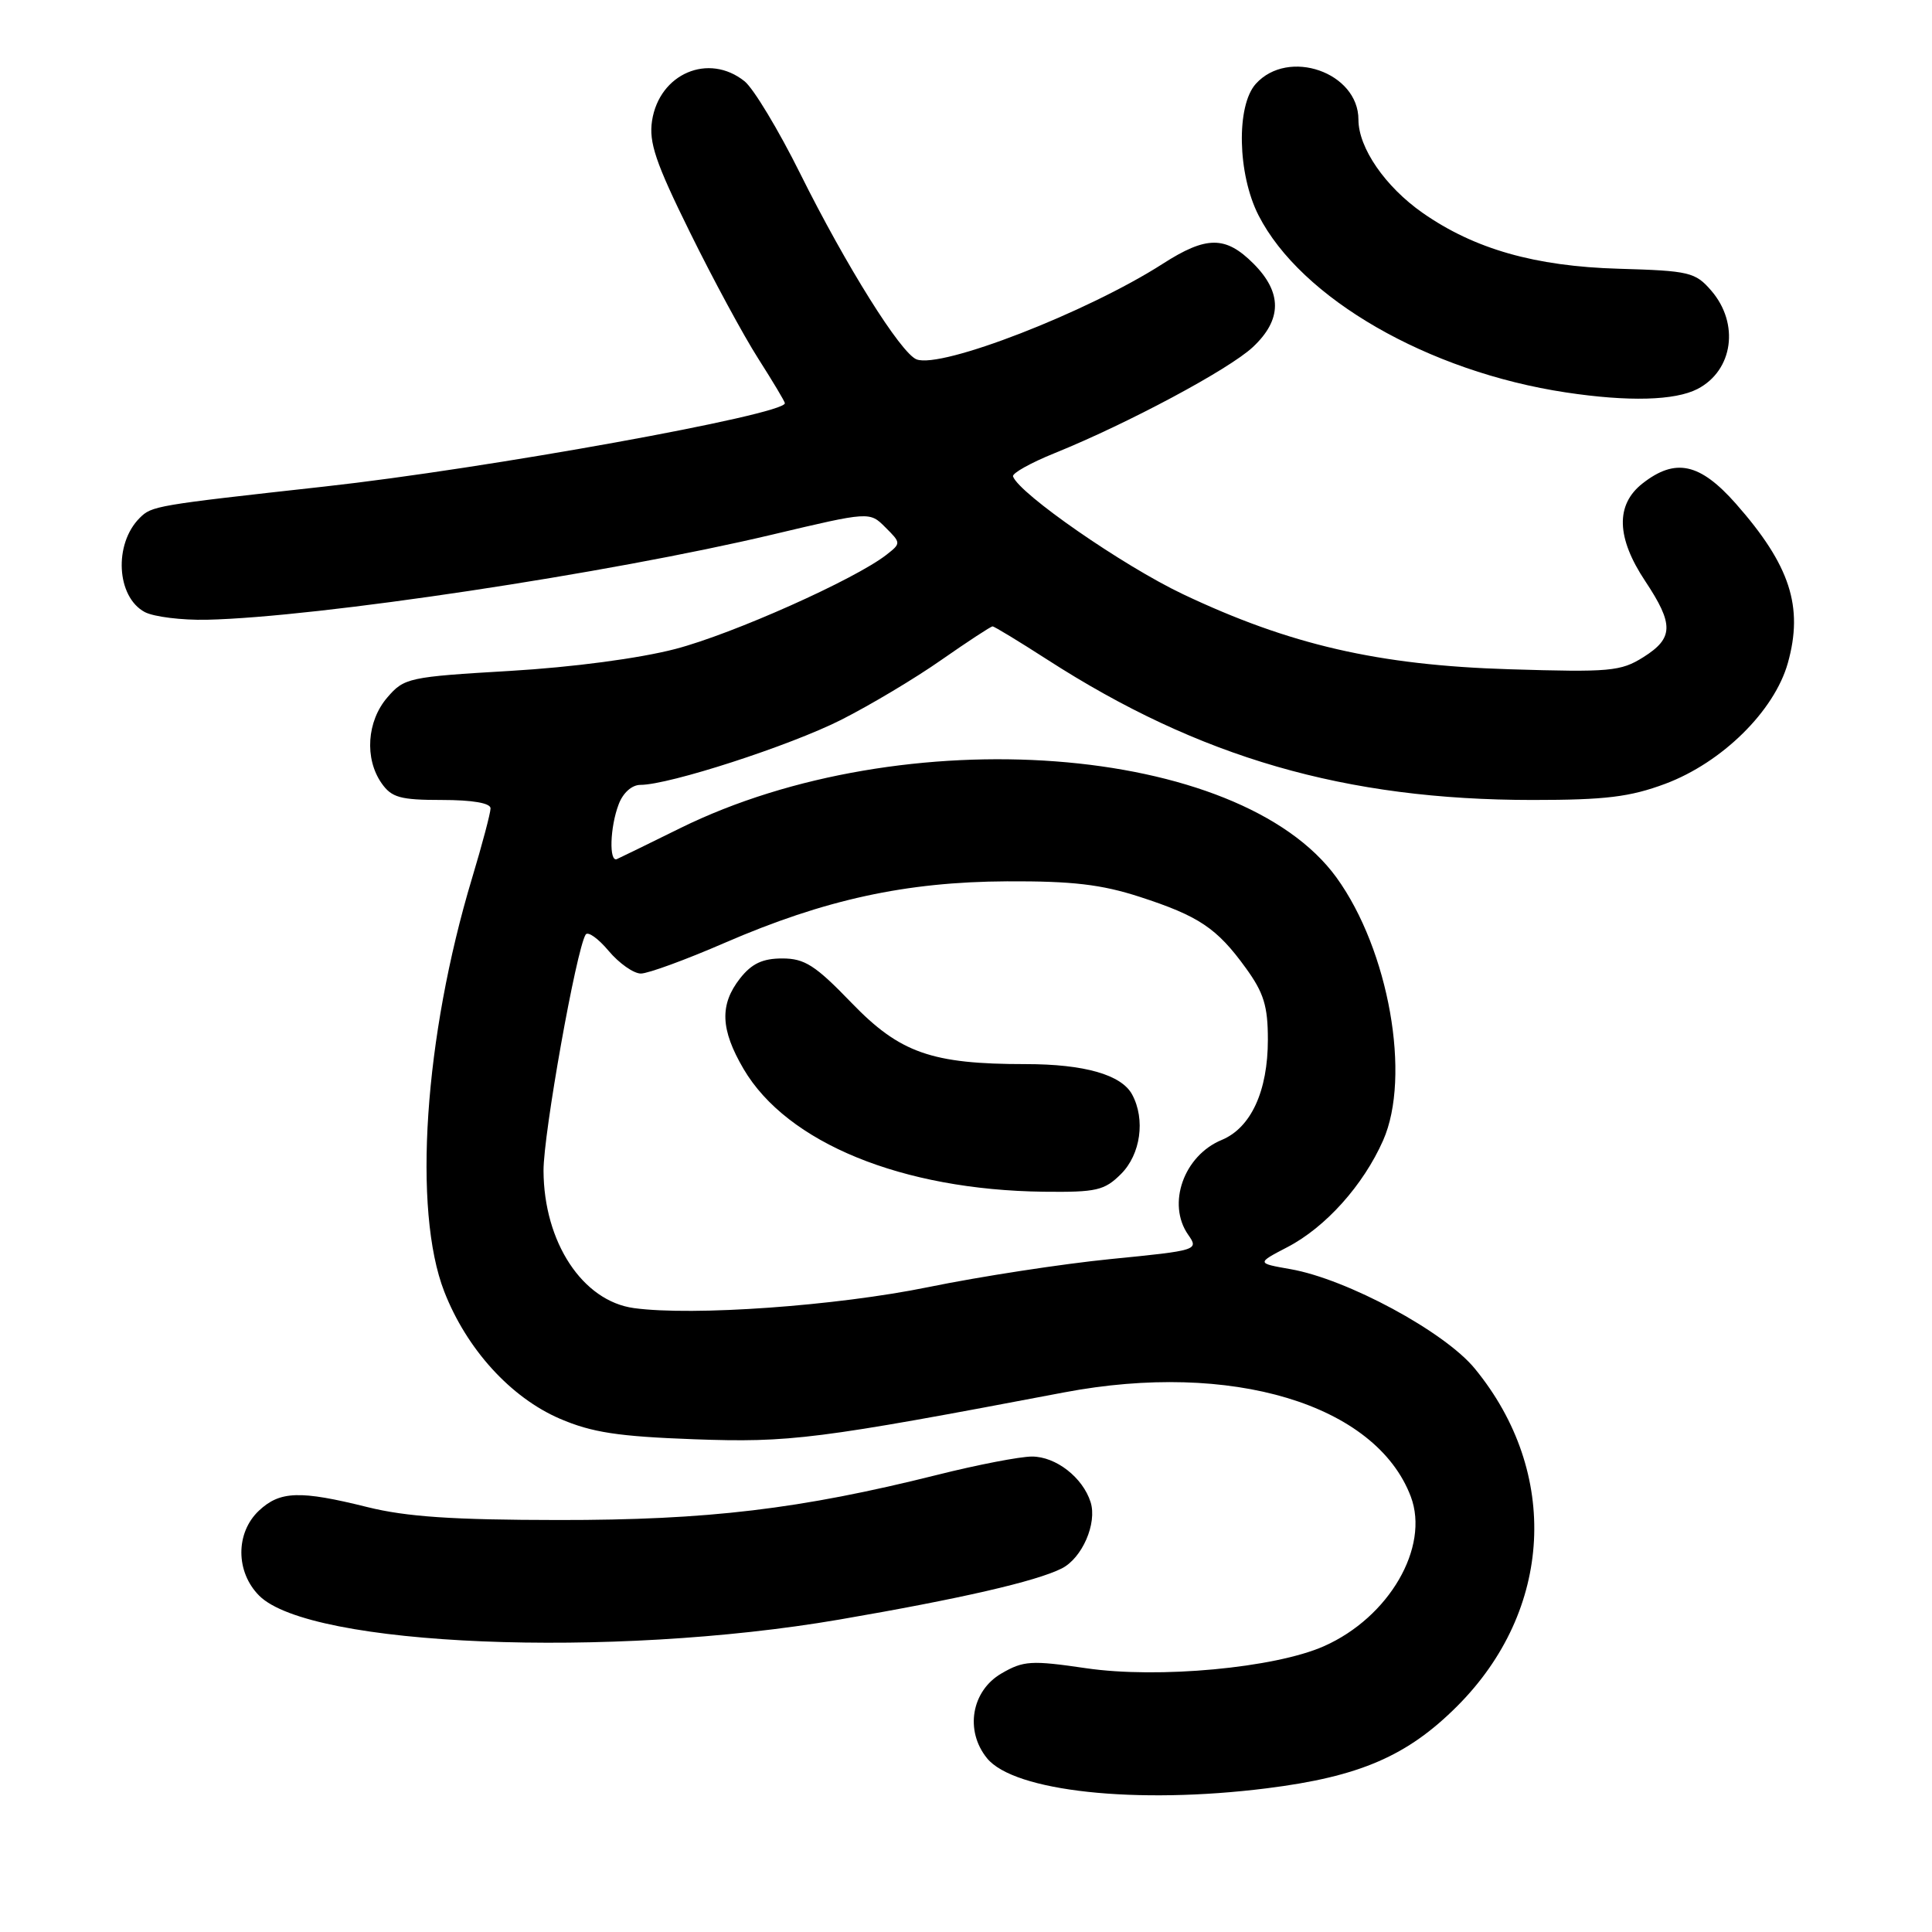 <?xml version="1.0" encoding="UTF-8" standalone="no"?>
<!DOCTYPE svg PUBLIC "-//W3C//DTD SVG 1.1//EN" "http://www.w3.org/Graphics/SVG/1.1/DTD/svg11.dtd" >
<svg xmlns="http://www.w3.org/2000/svg" xmlns:xlink="http://www.w3.org/1999/xlink" version="1.1" viewBox="0 0 256 256">
 <g >
 <path fill="currentColor"
d=" M 167.85 236.96 C 180.14 235.42 186.47 232.69 193.08 226.08 C 205.78 213.38 206.74 195.15 195.43 181.36 C 191.43 176.46 178.48 169.48 171.00 168.17 C 166.50 167.38 166.50 167.38 170.59 165.25 C 175.65 162.62 180.65 157.04 183.27 151.11 C 187.01 142.66 184.03 125.87 177.10 116.29 C 164.23 98.52 119.68 95.17 90.12 109.74 C 85.93 111.81 82.16 113.65 81.75 113.83 C 80.68 114.31 80.82 109.59 81.98 106.57 C 82.55 105.05 83.73 104.00 84.86 104.00 C 88.66 104.00 104.65 98.82 111.44 95.39 C 115.26 93.46 121.25 89.89 124.74 87.44 C 128.24 85.00 131.29 83.00 131.52 83.00 C 131.75 83.00 134.99 84.97 138.72 87.37 C 158.92 100.40 178.27 106.00 203.09 106.00 C 212.74 106.00 215.98 105.60 220.65 103.86 C 228.19 101.04 235.12 94.20 236.90 87.85 C 238.99 80.39 237.20 74.90 230.02 66.75 C 225.25 61.35 222.00 60.64 217.63 64.07 C 214.05 66.89 214.17 71.24 218.00 77.00 C 221.81 82.74 221.77 84.55 217.75 87.08 C 214.76 88.96 213.33 89.09 200.00 88.68 C 182.64 88.15 170.88 85.44 156.72 78.72 C 148.79 74.95 135.06 65.43 134.23 63.13 C 134.08 62.72 136.56 61.33 139.73 60.05 C 149.42 56.13 162.85 48.95 166.01 45.99 C 169.89 42.36 169.92 38.76 166.08 34.92 C 162.39 31.23 159.85 31.24 154.06 34.96 C 144.05 41.38 124.73 48.88 121.45 47.62 C 119.37 46.82 112.10 35.21 106.03 23.00 C 103.16 17.22 99.84 11.72 98.66 10.77 C 93.90 6.96 87.37 9.74 86.40 16.00 C 85.96 18.86 86.87 21.56 91.41 30.76 C 94.46 36.96 98.54 44.50 100.48 47.53 C 102.41 50.56 104.00 53.21 104.00 53.43 C 104.00 54.94 64.45 62.10 43.00 64.47 C 20.52 66.96 20.12 67.03 18.51 68.63 C 15.05 72.09 15.43 79.09 19.18 81.10 C 20.37 81.73 24.08 82.19 27.42 82.12 C 42.11 81.79 80.62 75.99 102.36 70.83 C 115.23 67.78 115.23 67.78 117.32 69.88 C 119.40 71.95 119.40 71.99 117.46 73.51 C 113.27 76.78 97.11 84.00 89.50 85.99 C 84.71 87.24 75.91 88.41 67.57 88.90 C 54.14 89.69 53.55 89.82 51.32 92.42 C 48.61 95.56 48.28 100.52 50.56 103.78 C 51.89 105.68 53.03 106.00 58.56 106.00 C 62.60 106.00 65.00 106.41 65.00 107.11 C 65.00 107.71 63.90 111.88 62.55 116.36 C 56.21 137.41 54.67 160.36 58.87 171.15 C 61.84 178.77 67.67 185.18 74.19 187.99 C 78.44 189.81 81.88 190.34 91.98 190.71 C 104.68 191.17 108.27 190.72 141.00 184.50 C 163.16 180.30 182.30 186.05 186.94 198.31 C 189.46 205.01 184.06 214.31 175.43 218.13 C 168.91 221.02 153.48 222.45 143.93 221.05 C 136.63 219.98 135.61 220.05 132.70 221.74 C 128.72 224.05 127.82 229.32 130.78 232.97 C 134.35 237.38 150.58 239.13 167.85 236.96 Z  M 111.22 214.60 C 127.28 211.84 137.28 209.54 140.68 207.83 C 143.39 206.47 145.40 201.85 144.51 199.04 C 143.47 195.77 139.91 193.00 136.74 193.00 C 135.16 193.00 129.51 194.09 124.18 195.43 C 106.03 199.97 93.81 201.43 74.00 201.41 C 60.01 201.40 53.84 200.98 48.69 199.70 C 39.74 197.47 37.10 197.56 34.31 200.17 C 31.19 203.11 31.21 208.30 34.35 211.44 C 41.07 218.16 80.93 219.80 111.22 214.60 Z  M 224.93 51.54 C 229.65 49.09 230.52 42.88 226.75 38.51 C 224.64 36.07 223.86 35.88 214.50 35.61 C 203.39 35.29 195.37 33.00 188.51 28.21 C 183.55 24.74 180.00 19.59 180.00 15.85 C 180.00 9.59 170.71 6.34 166.40 11.11 C 163.79 14.01 163.97 23.06 166.76 28.53 C 172.38 39.54 189.24 49.25 207.50 52.00 C 215.79 53.25 221.94 53.08 224.93 51.54 Z  M 84.00 173.33 C 77.19 172.40 72.06 164.60 72.02 155.13 C 72.00 150.24 76.35 125.87 77.60 123.84 C 77.89 123.37 79.26 124.34 80.65 126.00 C 82.04 127.65 83.96 129.00 84.92 129.00 C 85.87 129.00 90.88 127.17 96.03 124.93 C 109.28 119.19 120.02 116.85 133.44 116.78 C 142.08 116.74 145.93 117.19 151.00 118.83 C 158.86 121.38 161.25 122.98 165.07 128.26 C 167.46 131.55 168.00 133.31 168.00 137.75 C 168.00 144.58 165.76 149.44 161.88 151.05 C 156.85 153.13 154.59 159.54 157.44 163.61 C 158.86 165.64 158.71 165.69 147.19 166.83 C 140.76 167.47 129.88 169.14 123.00 170.55 C 110.83 173.04 91.82 174.40 84.00 173.33 Z  M 148.55 155.55 C 151.14 152.95 151.79 148.34 150.02 145.04 C 148.61 142.41 143.70 141.00 135.90 141.00 C 123.44 141.00 119.24 139.52 112.83 132.88 C 108.03 127.90 106.62 127.00 103.65 127.00 C 101.05 127.00 99.61 127.68 98.07 129.63 C 95.33 133.12 95.46 136.40 98.52 141.63 C 104.27 151.44 119.53 157.68 138.30 157.91 C 145.31 157.99 146.34 157.75 148.55 155.55 Z "/>
</g>
</svg>